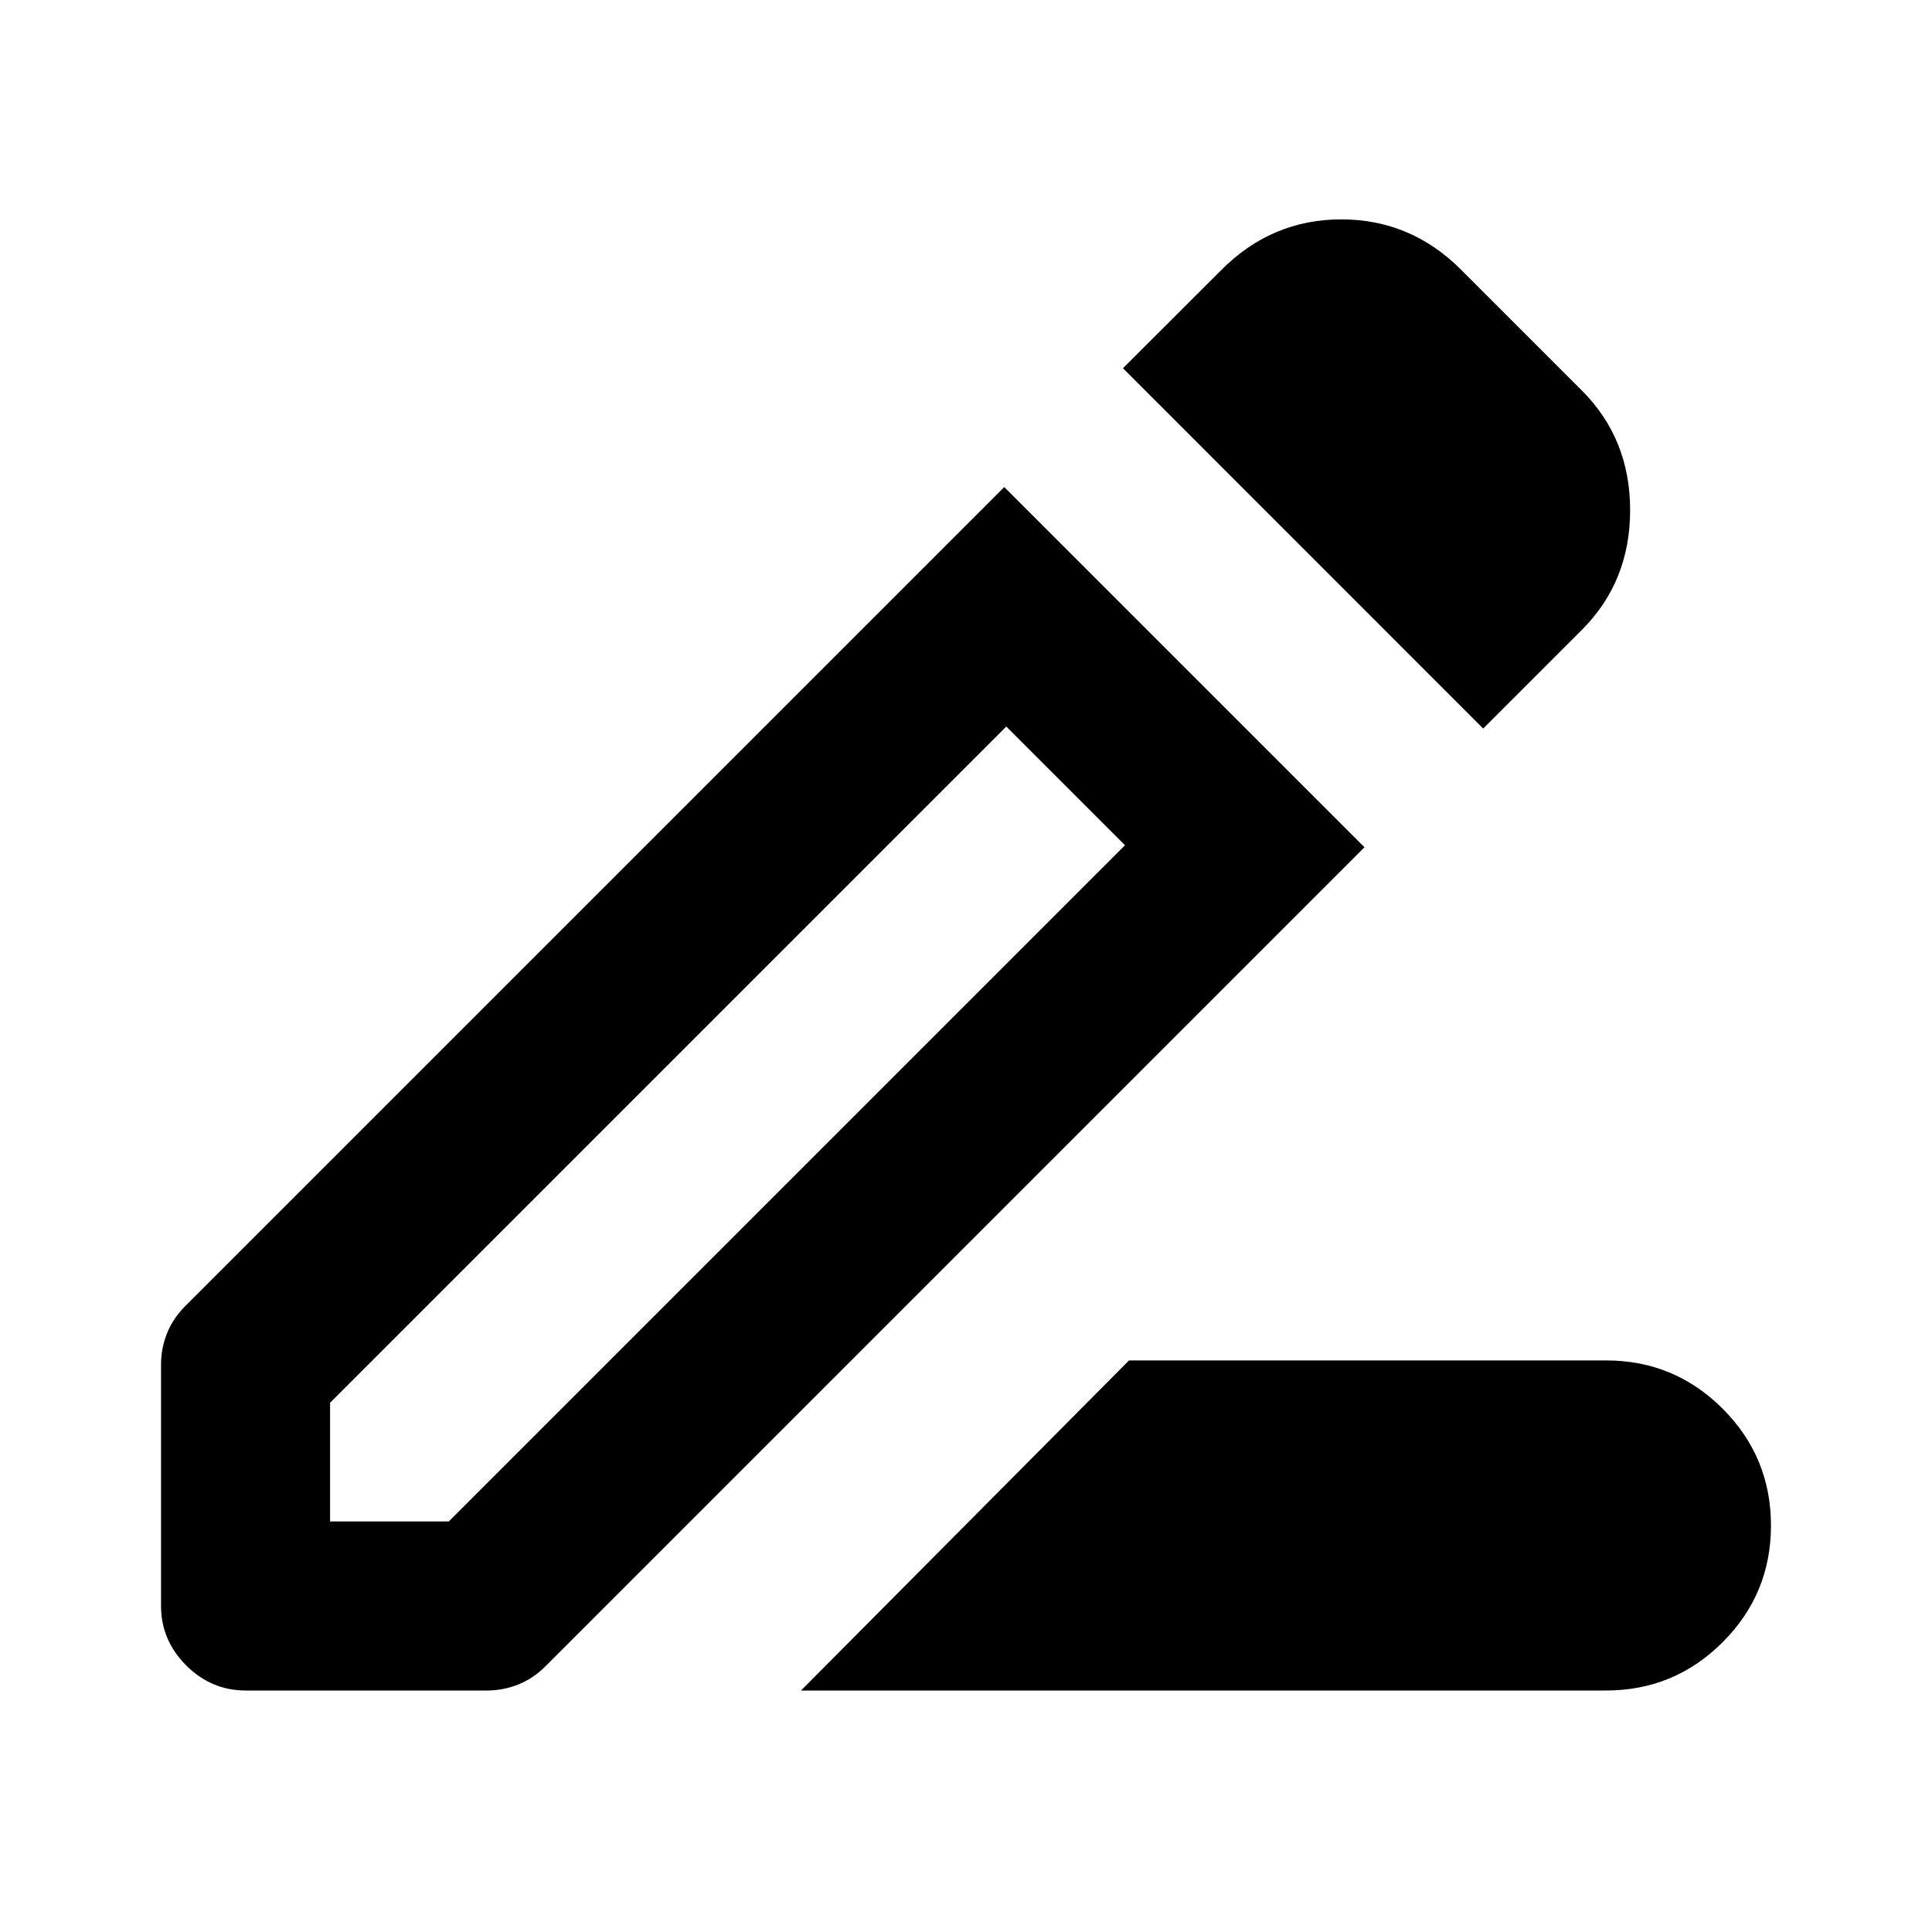 <svg xmlns="http://www.w3.org/2000/svg" height="20" width="20"><path d="M8.292 17.5 11.688 14.083H16.625Q17.333 14.083 17.833 14.583Q18.333 15.083 18.333 15.792Q18.333 16.5 17.833 17Q17.333 17.5 16.625 17.5ZM3.417 15.75H4.646L11.646 8.75L10.417 7.521L3.417 14.521ZM15.354 7.542 11.625 3.812 12.646 2.792Q13.167 2.271 13.885 2.271Q14.604 2.271 15.125 2.792L16.375 4.042Q16.875 4.542 16.875 5.281Q16.875 6.021 16.375 6.521ZM2.542 17.5Q2.188 17.5 1.927 17.24Q1.667 16.979 1.667 16.625V14.125Q1.667 13.958 1.729 13.802Q1.792 13.646 1.917 13.521L10.396 5.042L14.125 8.771L5.646 17.25Q5.521 17.375 5.365 17.438Q5.208 17.5 5.042 17.5ZM11.042 8.146 10.417 7.521 11.646 8.75Z"/></svg>